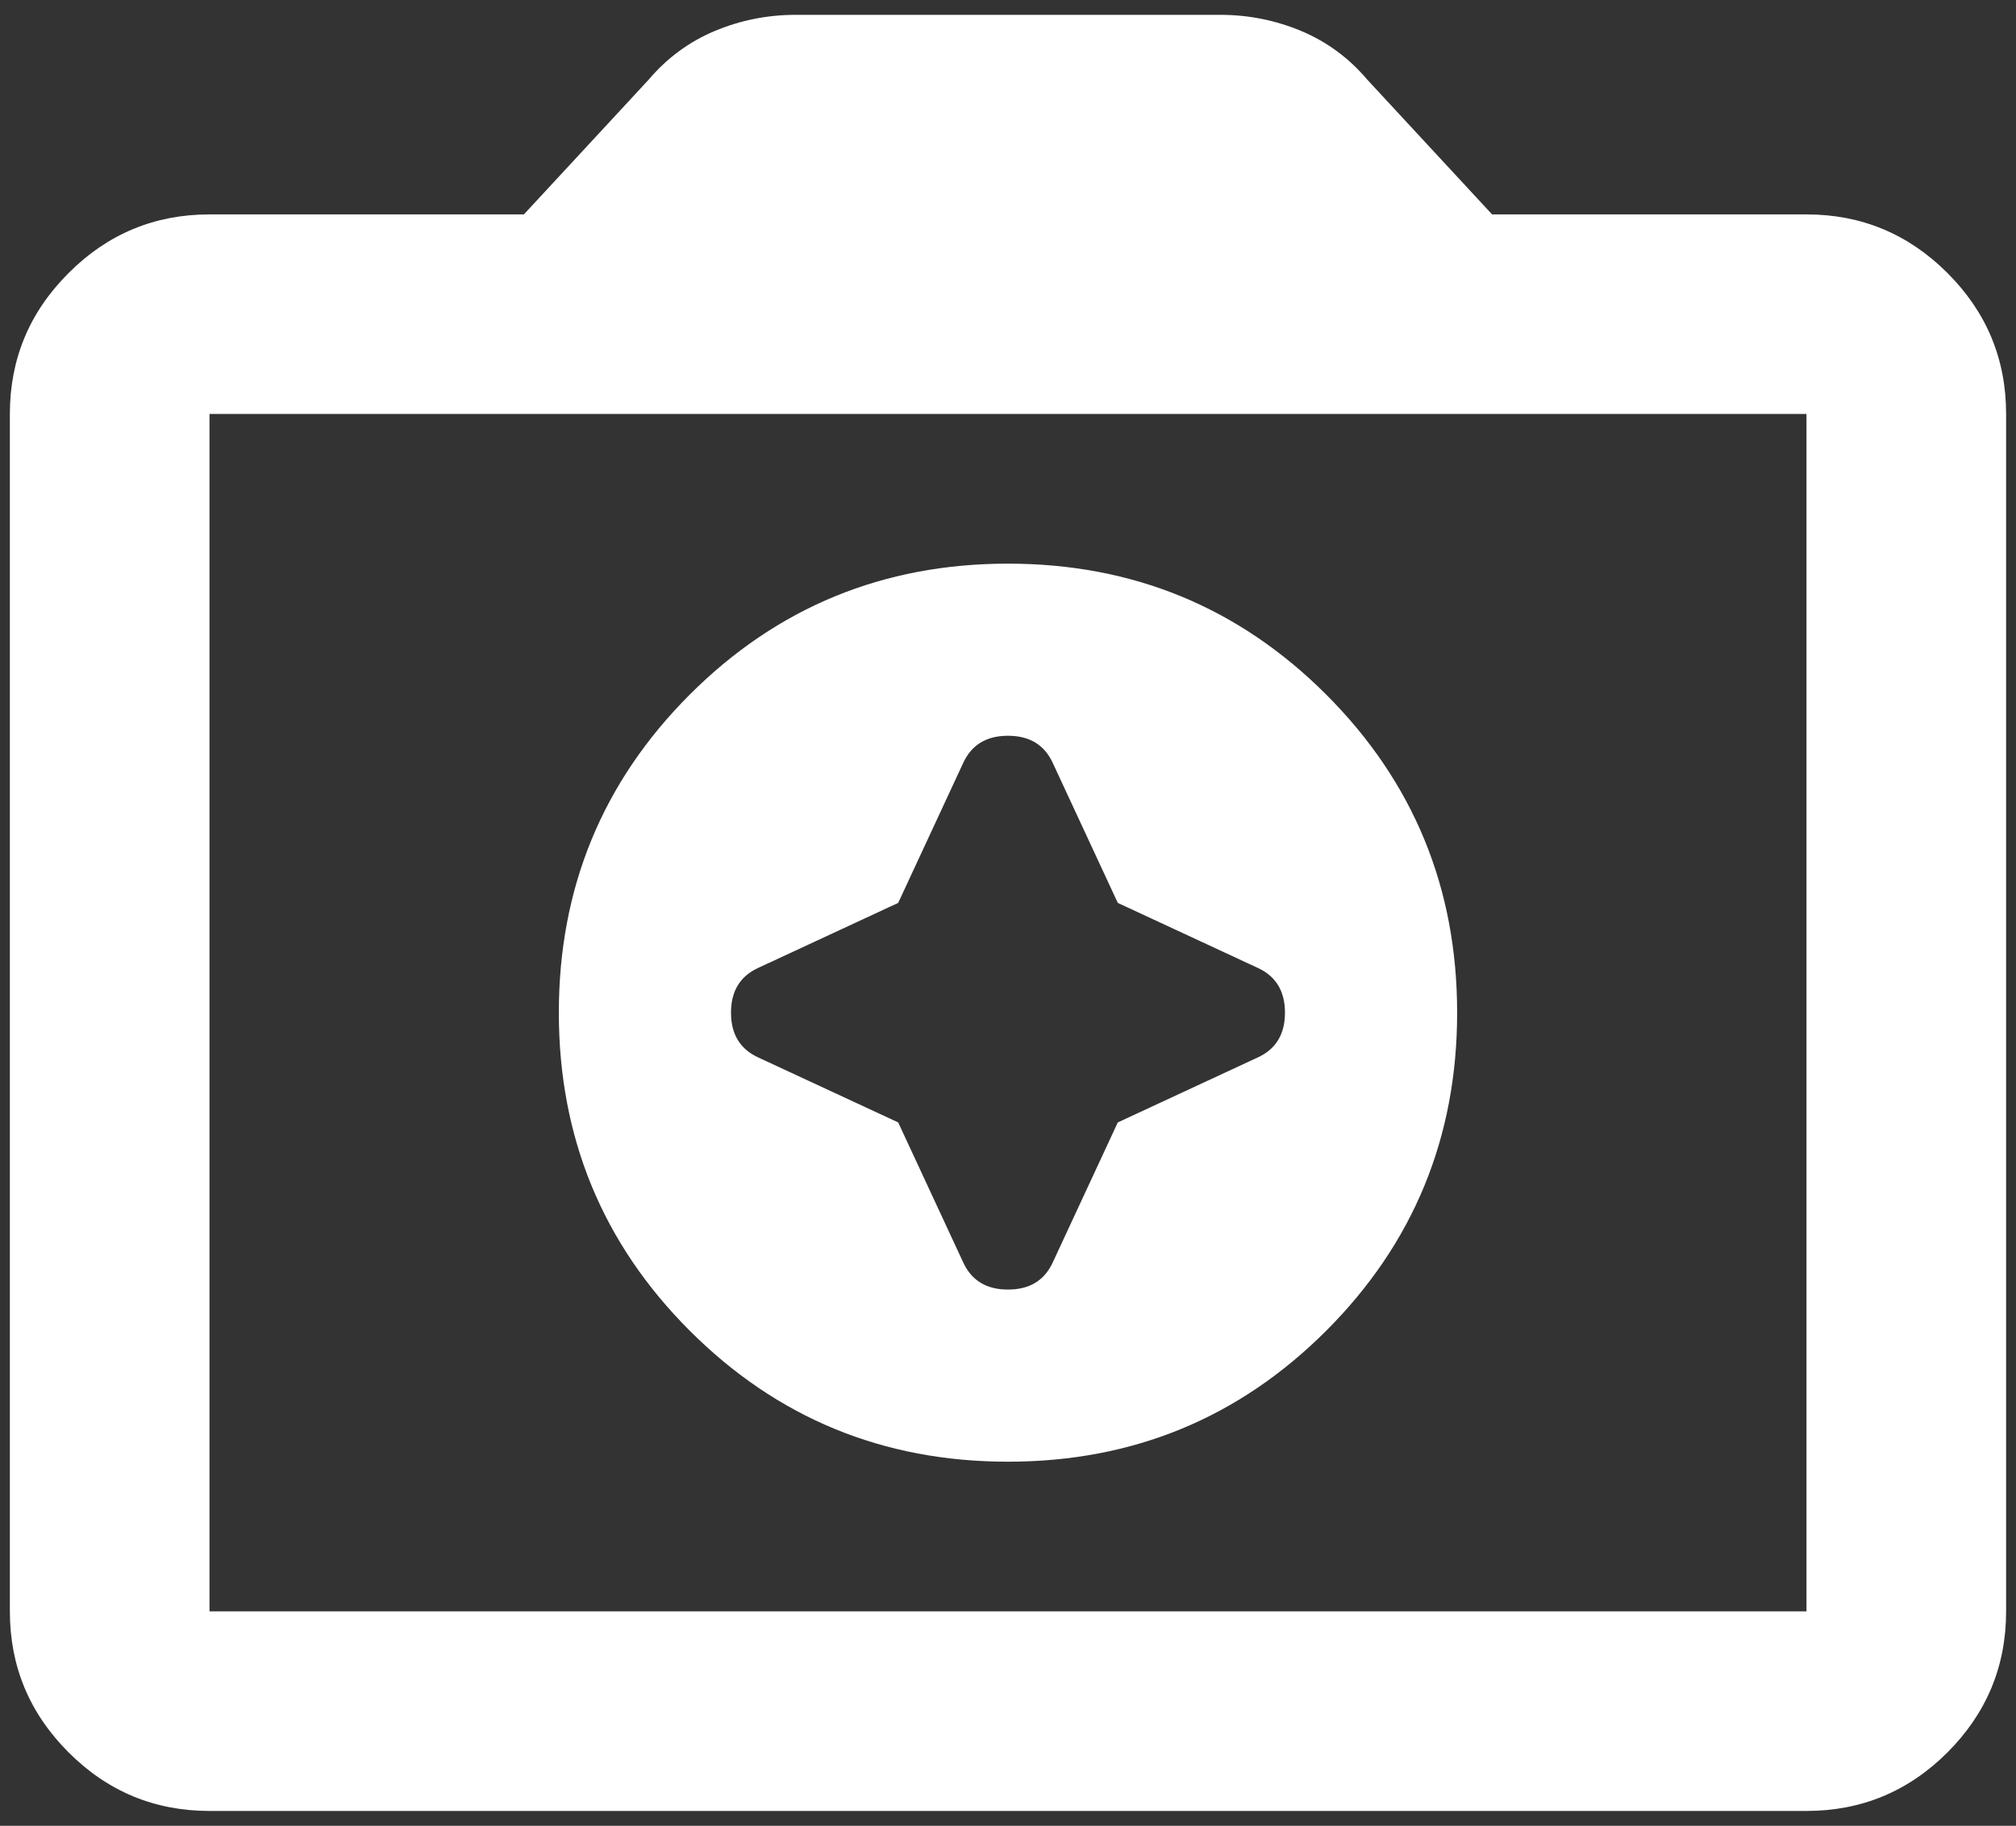 <svg width="85" height="77" viewBox="0 0 85 77" fill="none" xmlns="http://www.w3.org/2000/svg">
<rect x="0" y="0" width="85" height="77" fill="#333333" stroke="none"/>
<path d="M42.499 61.646C47.76 61.646 52.232 59.805 55.916 56.124C59.596 52.441 61.437 47.969 61.437 42.708C61.437 37.448 59.596 32.976 55.916 29.292C52.232 25.611 47.76 23.771 42.499 23.771C37.239 23.771 32.767 25.611 29.083 29.292C25.402 32.976 23.562 37.448 23.562 42.708C23.562 47.969 25.402 52.441 29.083 56.124C32.767 59.805 37.239 61.646 42.499 61.646ZM37.87 38.079L40.606 32.188C40.956 31.416 41.587 31.03 42.499 31.03C43.411 31.03 44.042 31.416 44.393 32.188L47.129 38.079L53.02 40.815C53.792 41.165 54.178 41.797 54.178 42.708C54.178 43.62 53.792 44.251 53.02 44.602L47.129 47.337L44.393 53.229C44.042 54.001 43.411 54.386 42.499 54.386C41.587 54.386 40.956 54.001 40.606 53.229L37.87 47.337L31.979 44.602C31.207 44.251 30.821 43.62 30.821 42.708C30.821 41.797 31.207 41.165 31.979 40.815L37.87 38.079ZM8.833 76.375C6.518 76.375 4.537 75.552 2.891 73.905C1.241 72.255 0.416 70.273 0.416 67.958V17.458C0.416 15.144 1.241 13.163 2.891 11.516C4.537 9.867 6.518 9.042 8.833 9.042H22.089L27.349 3.36C28.121 2.449 29.049 1.764 30.135 1.307C31.224 0.852 32.364 0.625 33.557 0.625H51.442C52.634 0.625 53.775 0.852 54.863 1.307C55.949 1.764 56.878 2.449 57.649 3.36L62.91 9.042H76.166C78.481 9.042 80.463 9.867 82.112 11.516C83.759 13.163 84.583 15.144 84.583 17.458V67.958C84.583 70.273 83.759 72.255 82.112 73.905C80.463 75.552 78.481 76.375 76.166 76.375H8.833ZM76.166 67.958V17.458H8.833V67.958H76.166Z" fill="white"/>
</svg>
